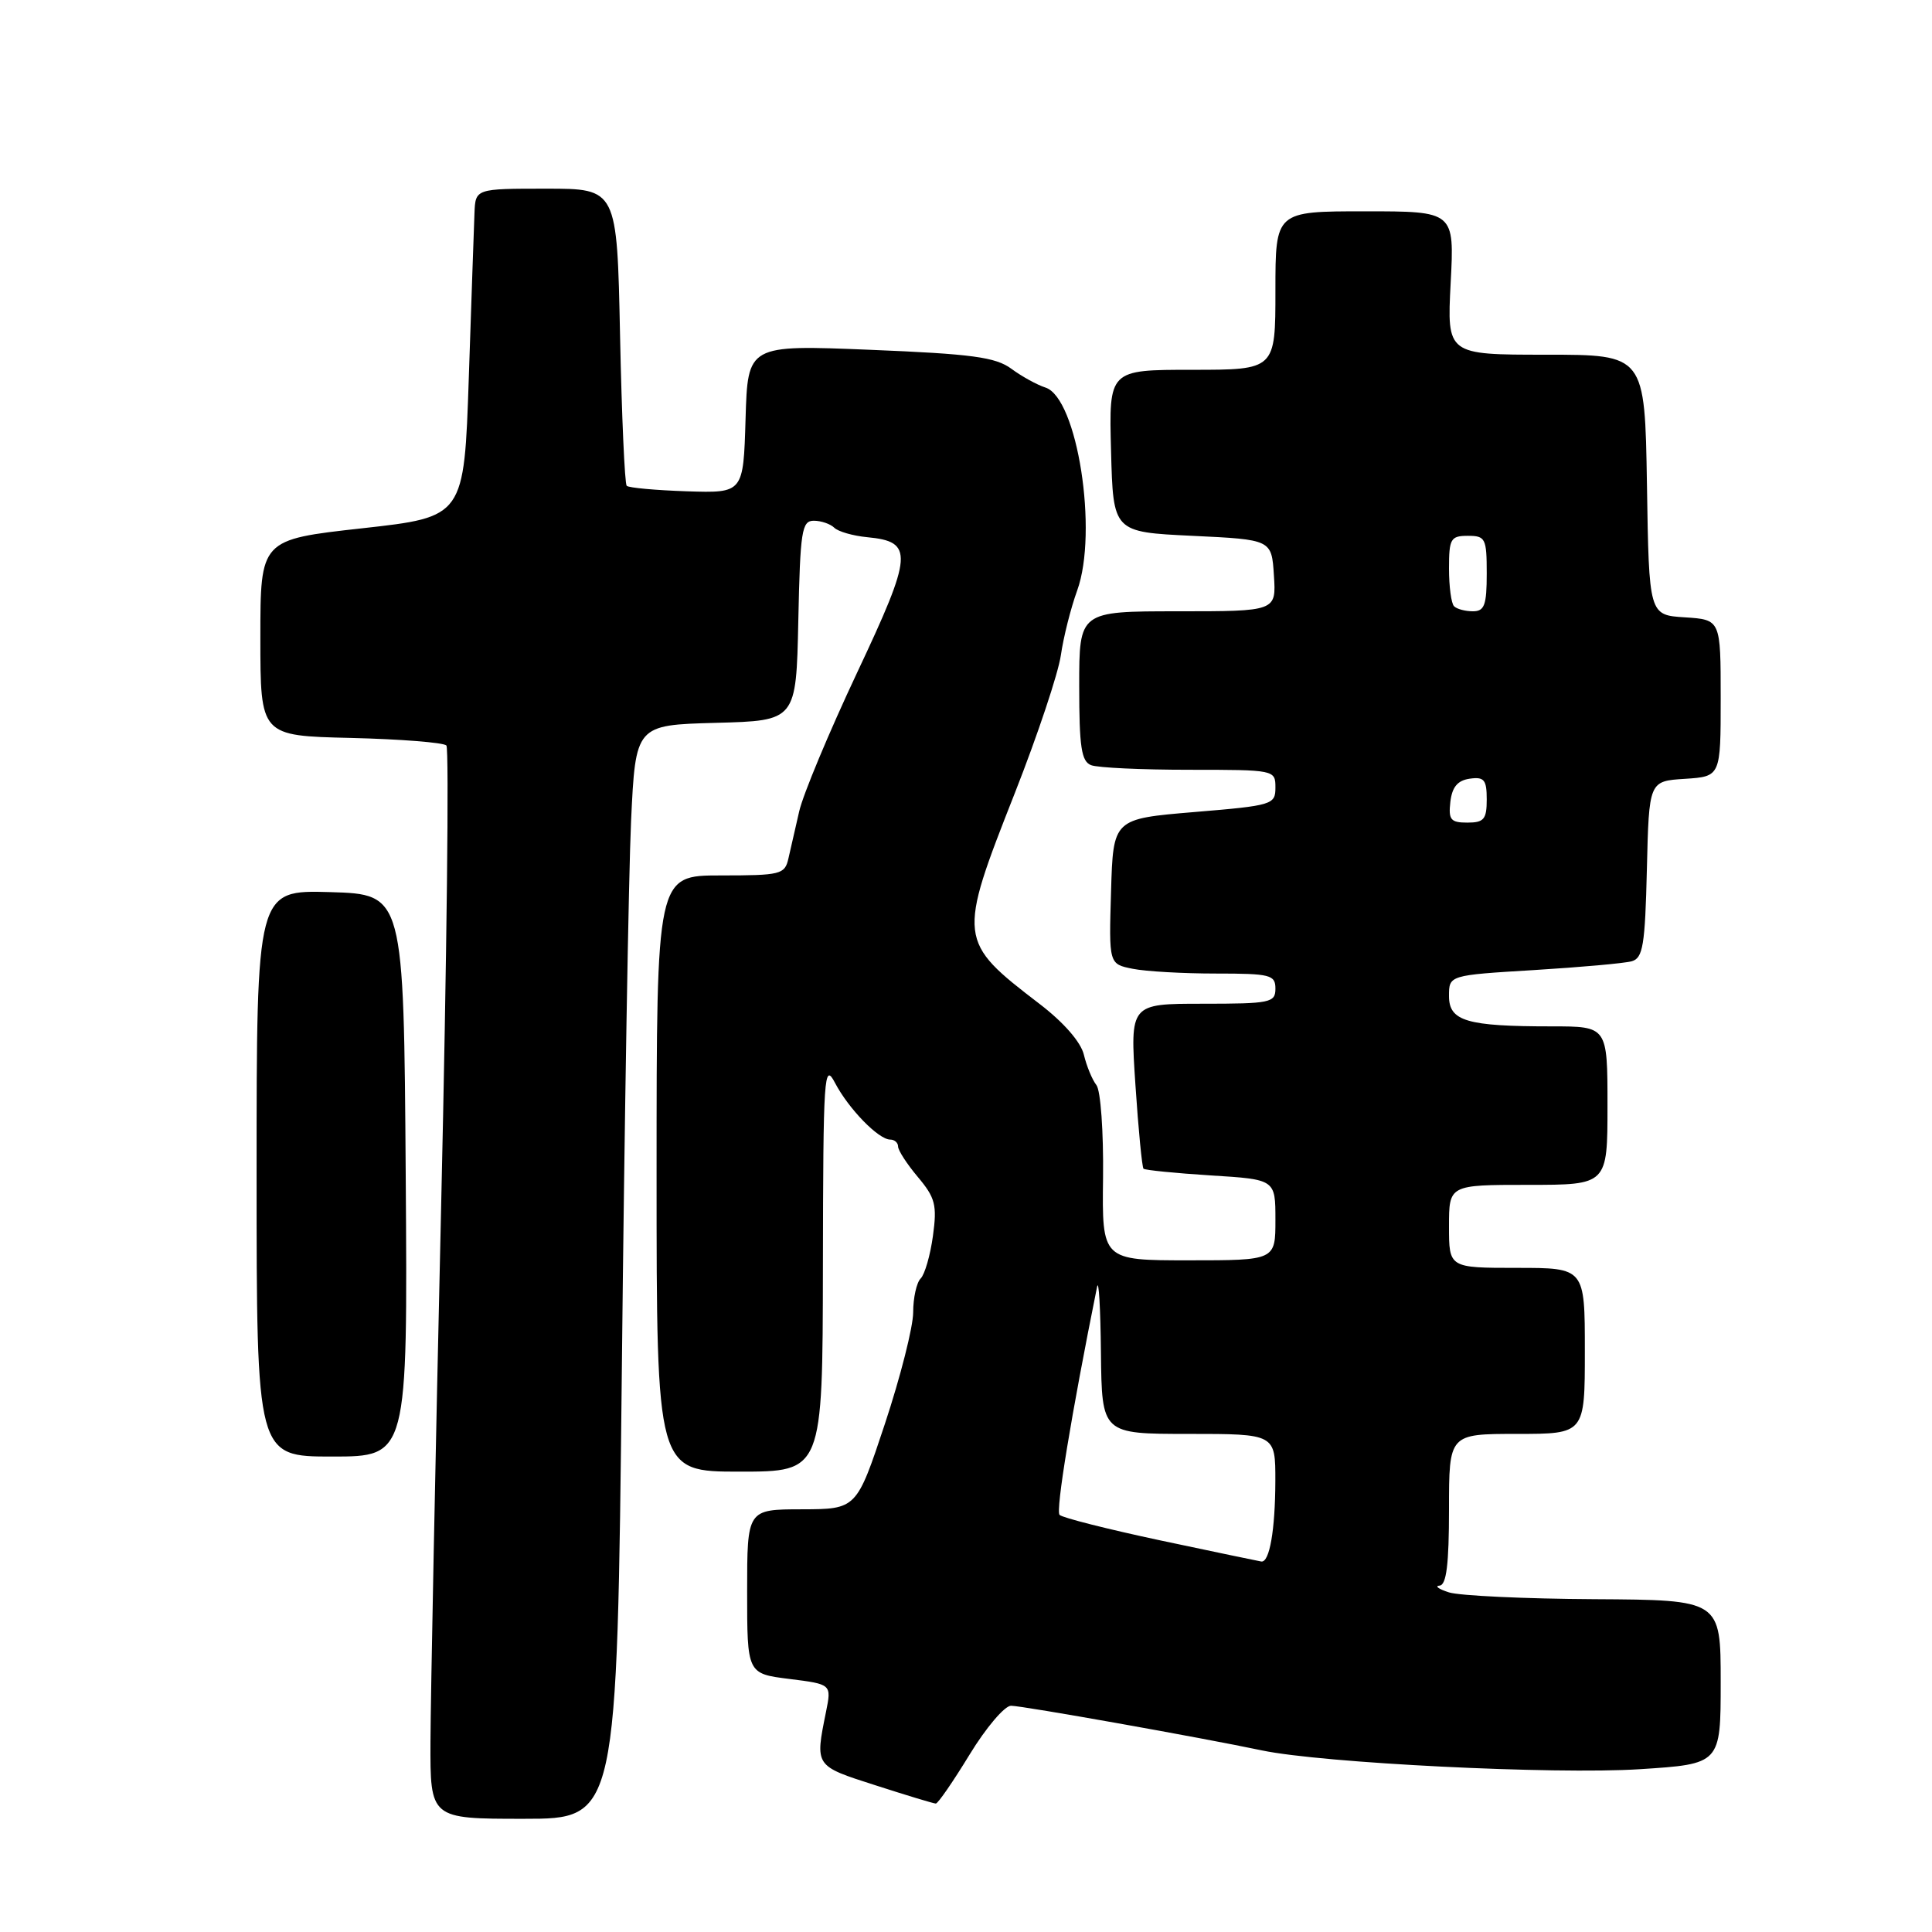 <?xml version="1.0" encoding="UTF-8" standalone="no"?>
<!DOCTYPE svg PUBLIC "-//W3C//DTD SVG 1.1//EN" "http://www.w3.org/Graphics/SVG/1.1/DTD/svg11.dtd" >
<svg xmlns="http://www.w3.org/2000/svg" xmlns:xlink="http://www.w3.org/1999/xlink" version="1.1" viewBox="0 0 256 256">
 <g >
 <path fill="currentColor"
d=" M 82.40 181.25 C 82.74 148.39 83.30 115.78 83.62 108.78 C 84.22 96.07 84.22 96.07 94.86 95.78 C 105.50 95.50 105.50 95.50 105.78 82.25 C 106.03 70.34 106.24 69.00 107.83 69.00 C 108.80 69.00 110.03 69.42 110.55 69.93 C 111.07 70.44 113.03 71.00 114.90 71.18 C 121.11 71.77 120.99 73.38 113.57 89.13 C 109.85 97.03 106.40 105.30 105.90 107.50 C 105.39 109.70 104.75 112.51 104.47 113.75 C 103.99 115.87 103.46 116.00 95.48 116.00 C 87.00 116.00 87.00 116.00 87.00 155.50 C 87.00 195.00 87.00 195.00 98.00 195.00 C 109.00 195.00 109.00 195.00 109.04 167.75 C 109.08 142.34 109.19 140.70 110.65 143.50 C 112.45 146.93 116.41 151.00 117.96 151.00 C 118.53 151.00 119.00 151.42 119.00 151.92 C 119.00 152.43 120.18 154.25 121.63 155.97 C 123.93 158.71 124.18 159.67 123.62 163.76 C 123.27 166.32 122.54 168.86 121.99 169.41 C 121.45 169.95 121.00 171.97 121.00 173.89 C 121.00 175.81 119.31 182.46 117.25 188.68 C 113.50 199.97 113.50 199.97 106.25 199.99 C 99.00 200.00 99.00 200.00 99.00 210.88 C 99.00 221.77 99.00 221.77 104.60 222.47 C 110.19 223.17 110.19 223.17 109.45 226.83 C 107.99 234.07 107.92 233.97 116.00 236.56 C 120.12 237.89 123.72 238.98 124.00 238.98 C 124.28 238.99 126.29 236.07 128.47 232.50 C 130.65 228.92 133.13 226.01 133.97 226.02 C 135.57 226.04 159.05 230.22 167.22 231.94 C 175.25 233.62 205.93 235.15 217.25 234.43 C 228.00 233.74 228.00 233.74 228.00 222.87 C 228.00 212.00 228.00 212.00 211.25 211.90 C 202.04 211.85 193.38 211.44 192.00 211.00 C 190.62 210.56 190.06 210.15 190.75 210.10 C 191.66 210.03 192.00 207.28 192.00 200.00 C 192.00 190.00 192.00 190.00 201.00 190.00 C 210.00 190.00 210.00 190.00 210.00 179.00 C 210.00 168.00 210.00 168.00 201.00 168.00 C 192.00 168.00 192.00 168.00 192.00 162.50 C 192.00 157.00 192.00 157.00 202.50 157.00 C 213.00 157.00 213.00 157.00 213.00 146.50 C 213.00 136.00 213.00 136.00 205.62 136.00 C 194.35 136.00 192.00 135.31 192.00 131.98 C 192.00 129.22 192.00 129.22 203.25 128.54 C 209.44 128.16 215.27 127.64 216.22 127.37 C 217.70 126.95 217.98 125.25 218.22 115.19 C 218.50 103.50 218.50 103.50 223.25 103.20 C 228.00 102.89 228.00 102.89 228.00 92.50 C 228.00 82.11 228.00 82.11 223.25 81.80 C 218.50 81.50 218.50 81.50 218.23 64.25 C 217.95 47.00 217.95 47.00 204.84 47.00 C 191.73 47.00 191.73 47.00 192.22 37.50 C 192.72 28.00 192.72 28.00 180.86 28.00 C 169.00 28.00 169.00 28.00 169.00 38.50 C 169.00 49.00 169.00 49.00 157.97 49.00 C 146.93 49.00 146.93 49.00 147.22 59.75 C 147.50 70.50 147.50 70.50 158.00 71.00 C 168.50 71.50 168.50 71.50 168.80 76.25 C 169.11 81.00 169.11 81.00 156.05 81.00 C 143.00 81.00 143.00 81.00 143.00 90.89 C 143.00 98.99 143.29 100.90 144.58 101.39 C 145.45 101.73 151.30 102.00 157.58 102.00 C 168.90 102.00 169.00 102.02 169.00 104.35 C 169.00 106.62 168.62 106.74 158.25 107.60 C 147.50 108.50 147.50 108.50 147.22 118.12 C 146.93 127.74 146.93 127.74 150.09 128.37 C 151.83 128.72 156.79 129.00 161.12 129.00 C 168.33 129.00 169.00 129.17 169.00 131.00 C 169.00 132.86 168.33 133.00 159.36 133.00 C 149.73 133.00 149.73 133.00 150.45 143.75 C 150.84 149.66 151.33 154.66 151.52 154.86 C 151.72 155.05 155.73 155.45 160.44 155.75 C 169.00 156.28 169.00 156.28 169.00 161.64 C 169.00 167.00 169.00 167.00 157.51 167.00 C 146.02 167.00 146.02 167.00 146.16 156.03 C 146.23 149.94 145.84 144.49 145.28 143.78 C 144.73 143.08 143.98 141.27 143.62 139.76 C 143.22 138.08 140.95 135.47 137.73 133.01 C 126.90 124.71 126.86 124.40 134.48 105.06 C 137.49 97.41 140.23 89.20 140.57 86.82 C 140.91 84.45 141.88 80.59 142.73 78.25 C 145.54 70.50 142.76 52.69 138.52 51.35 C 137.43 51.00 135.40 49.89 134.02 48.87 C 131.92 47.32 128.81 46.90 115.29 46.35 C 99.08 45.69 99.08 45.69 98.79 55.52 C 98.50 65.34 98.50 65.34 91.01 65.10 C 86.89 64.96 83.30 64.64 83.04 64.37 C 82.78 64.11 82.38 55.14 82.16 44.45 C 81.76 25.00 81.76 25.00 72.38 25.00 C 63.00 25.00 63.00 25.00 62.87 28.25 C 62.80 30.04 62.46 39.83 62.12 50.00 C 61.50 68.50 61.50 68.50 48.00 70.00 C 34.50 71.50 34.50 71.50 34.50 84.50 C 34.50 97.50 34.50 97.50 46.48 97.78 C 53.07 97.94 58.77 98.39 59.15 98.78 C 59.52 99.18 59.21 126.72 58.45 160.00 C 57.69 193.28 57.06 225.11 57.04 230.75 C 57.00 241.00 57.00 241.00 69.38 241.00 C 81.76 241.00 81.76 241.00 82.40 181.25 Z  M 53.76 155.75 C 53.50 118.50 53.50 118.50 43.75 118.21 C 34.00 117.93 34.00 117.93 34.00 155.46 C 34.00 193.00 34.00 193.00 44.01 193.00 C 54.02 193.00 54.02 193.00 53.76 155.75 Z  M 153.79 204.12 C 146.80 202.63 140.77 201.11 140.40 200.73 C 139.86 200.19 141.94 187.50 145.37 170.50 C 145.59 169.40 145.82 173.34 145.88 179.25 C 146.00 190.00 146.00 190.00 157.50 190.00 C 169.00 190.00 169.00 190.00 168.99 196.25 C 168.97 202.75 168.22 207.06 167.13 206.91 C 166.79 206.86 160.78 205.60 153.79 204.12 Z  M 192.18 106.25 C 192.41 104.28 193.14 103.41 194.75 103.18 C 196.66 102.91 197.00 103.32 197.00 105.93 C 197.00 108.56 196.63 109.00 194.43 109.00 C 192.22 109.00 191.91 108.62 192.18 106.25 Z  M 192.67 80.33 C 192.30 79.97 192.00 77.72 192.00 75.33 C 192.00 71.38 192.22 71.00 194.50 71.00 C 196.83 71.00 197.00 71.33 197.00 76.00 C 197.00 80.18 196.70 81.00 195.17 81.00 C 194.16 81.00 193.03 80.70 192.67 80.33 Z "/>
</g>
</svg>